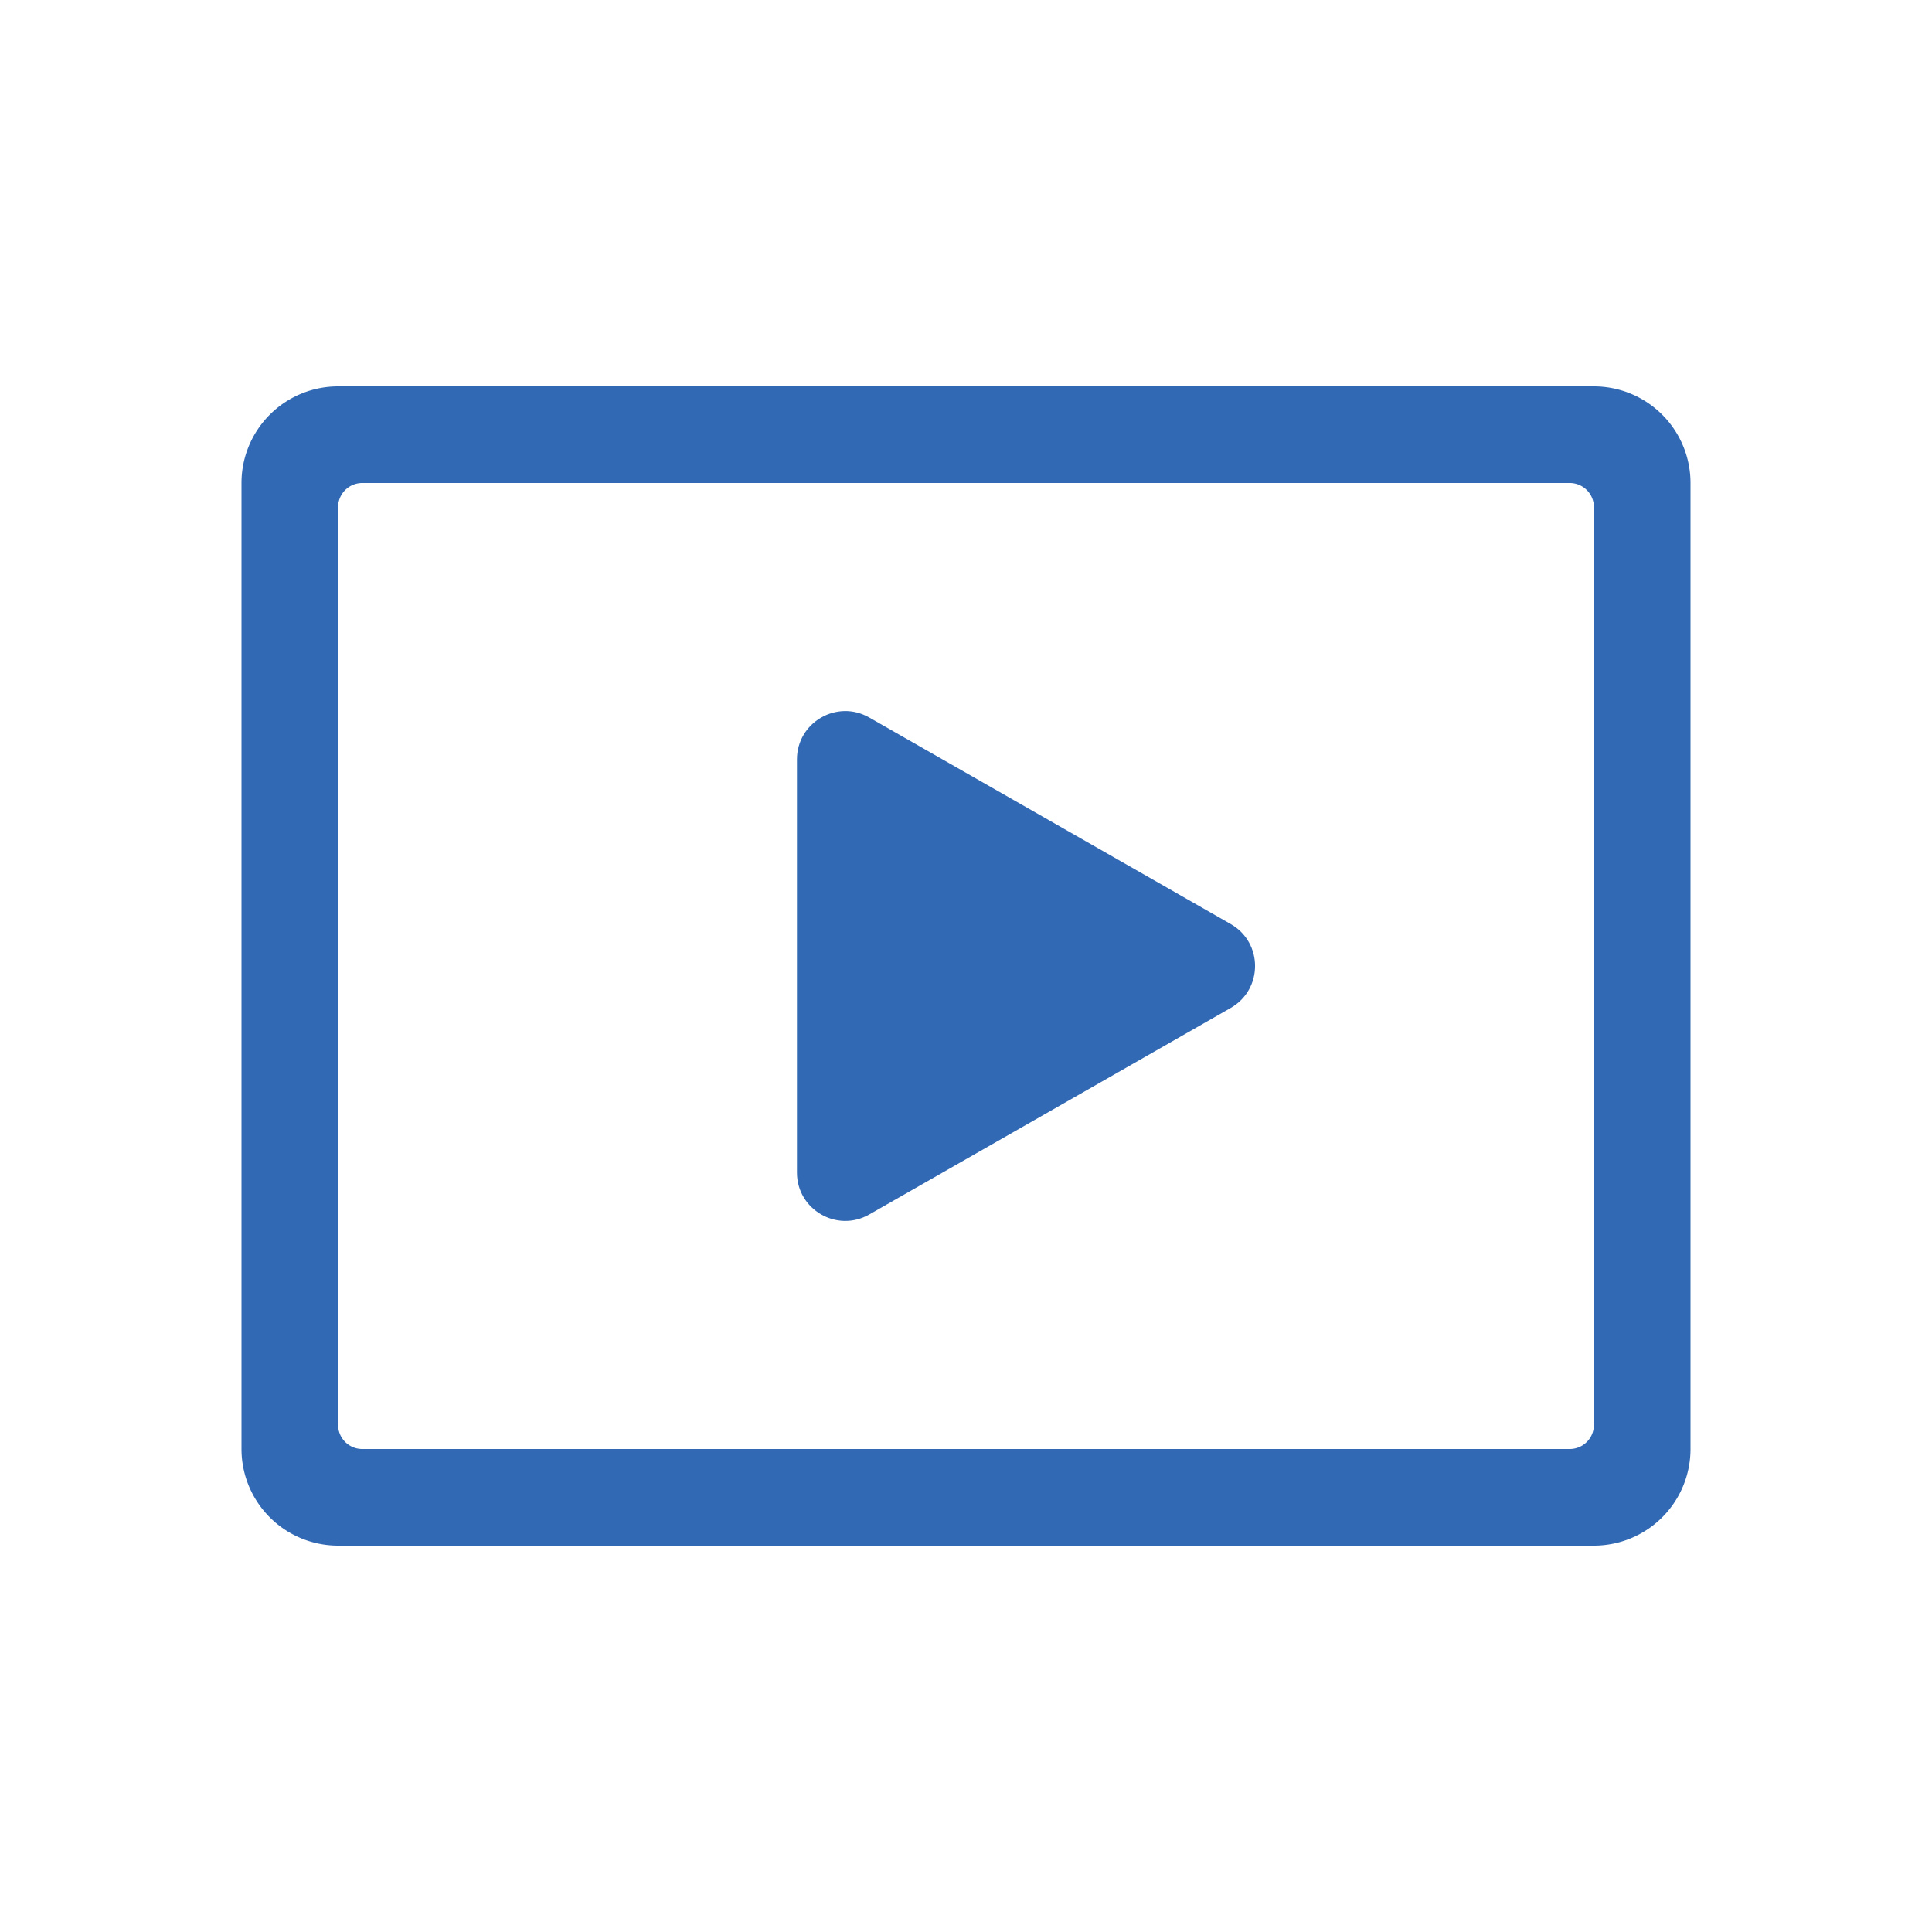 <svg xmlns="http://www.w3.org/2000/svg" width="80" height="80"><g fill="#3269B4" fill-rule="evenodd"><path d="M66 16H14a4 4 0 0 0-4 4v40a4 4 0 0 0 4 4h52a4 4 0 0 0 4-4V20a4 4 0 0 0-4-4zm0 43a1 1 0 0 1-1 1H15a1 1 0 0 1-1-1V21a1 1 0 0 1 1-1h50a1 1 0 0 1 1 1v38z"/><path d="M33 31.446v17.107c0 1.536 1.659 2.498 2.992 1.737l14.969-8.554c1.344-.768 1.344-2.705 0-3.473L35.992 29.71c-1.333-.762-2.992.201-2.992 1.736"/></g></svg>